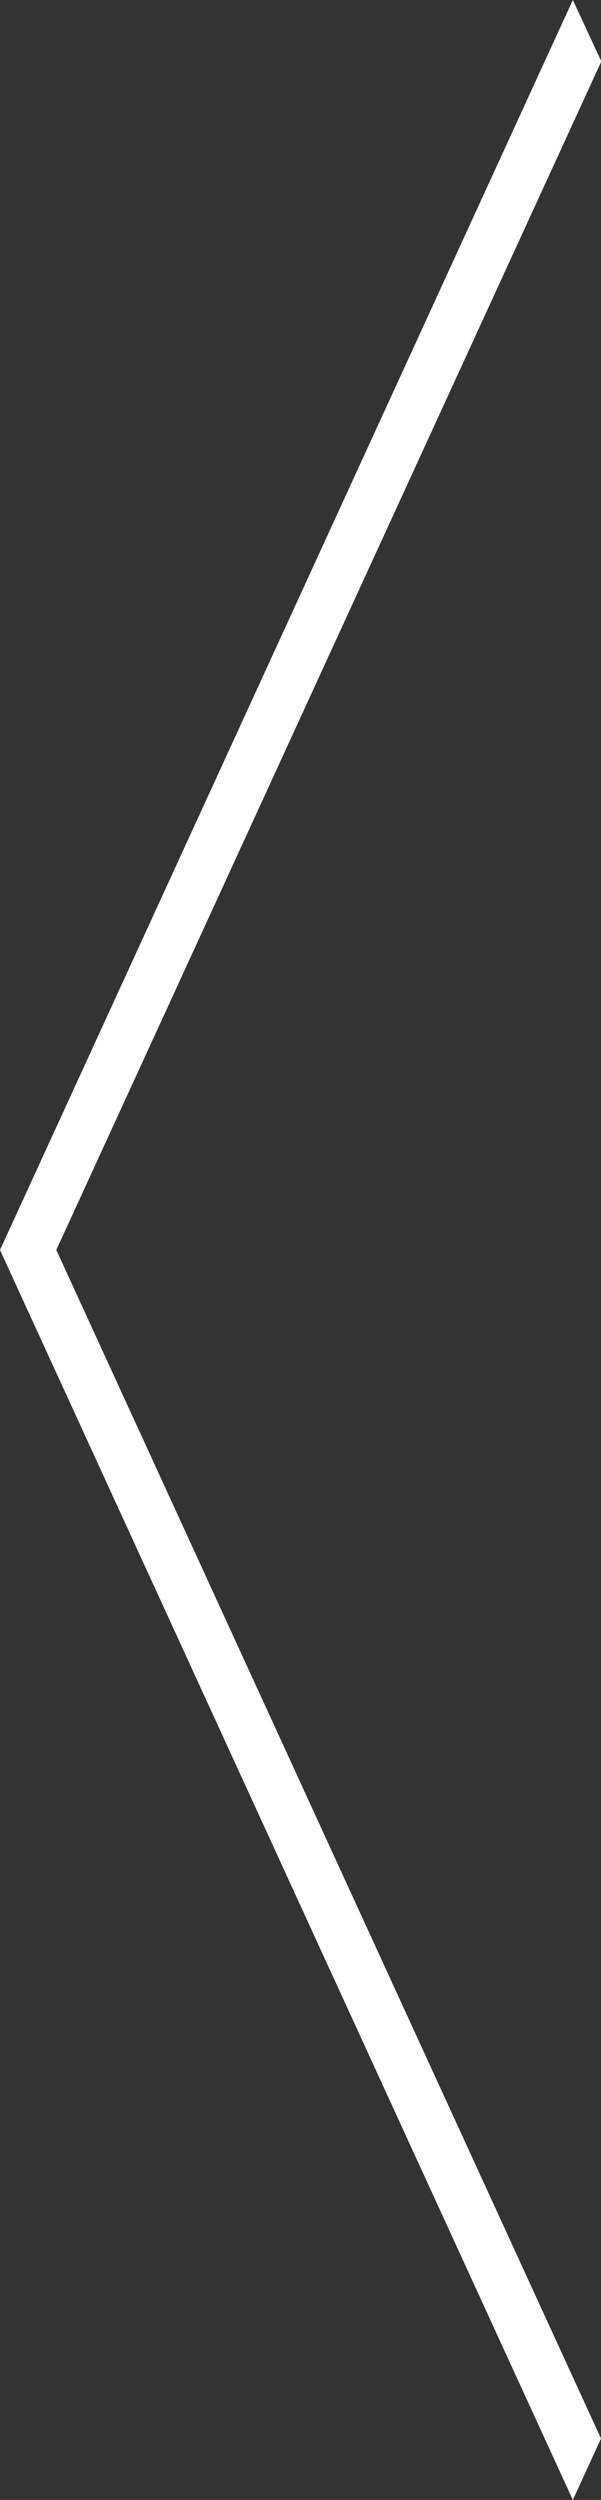 <svg xmlns="http://www.w3.org/2000/svg" xmlns:xlink="http://www.w3.org/1999/xlink" width="19" height="79" viewBox="0 0 19 79"><rect x="0" y="0" width="19" height="79" fill="#333333" stroke="none"/><defs><path id="nk0ta" d="M348.11 2848l.9 1.94-17.23 37.56 17.22 37.56-.89 1.94-18.11-39.5.89-1.94z"/></defs><g><g transform="translate(-330 -2848)"><use fill="#fff" xlink:href="#nk0ta"/></g></g></svg>
